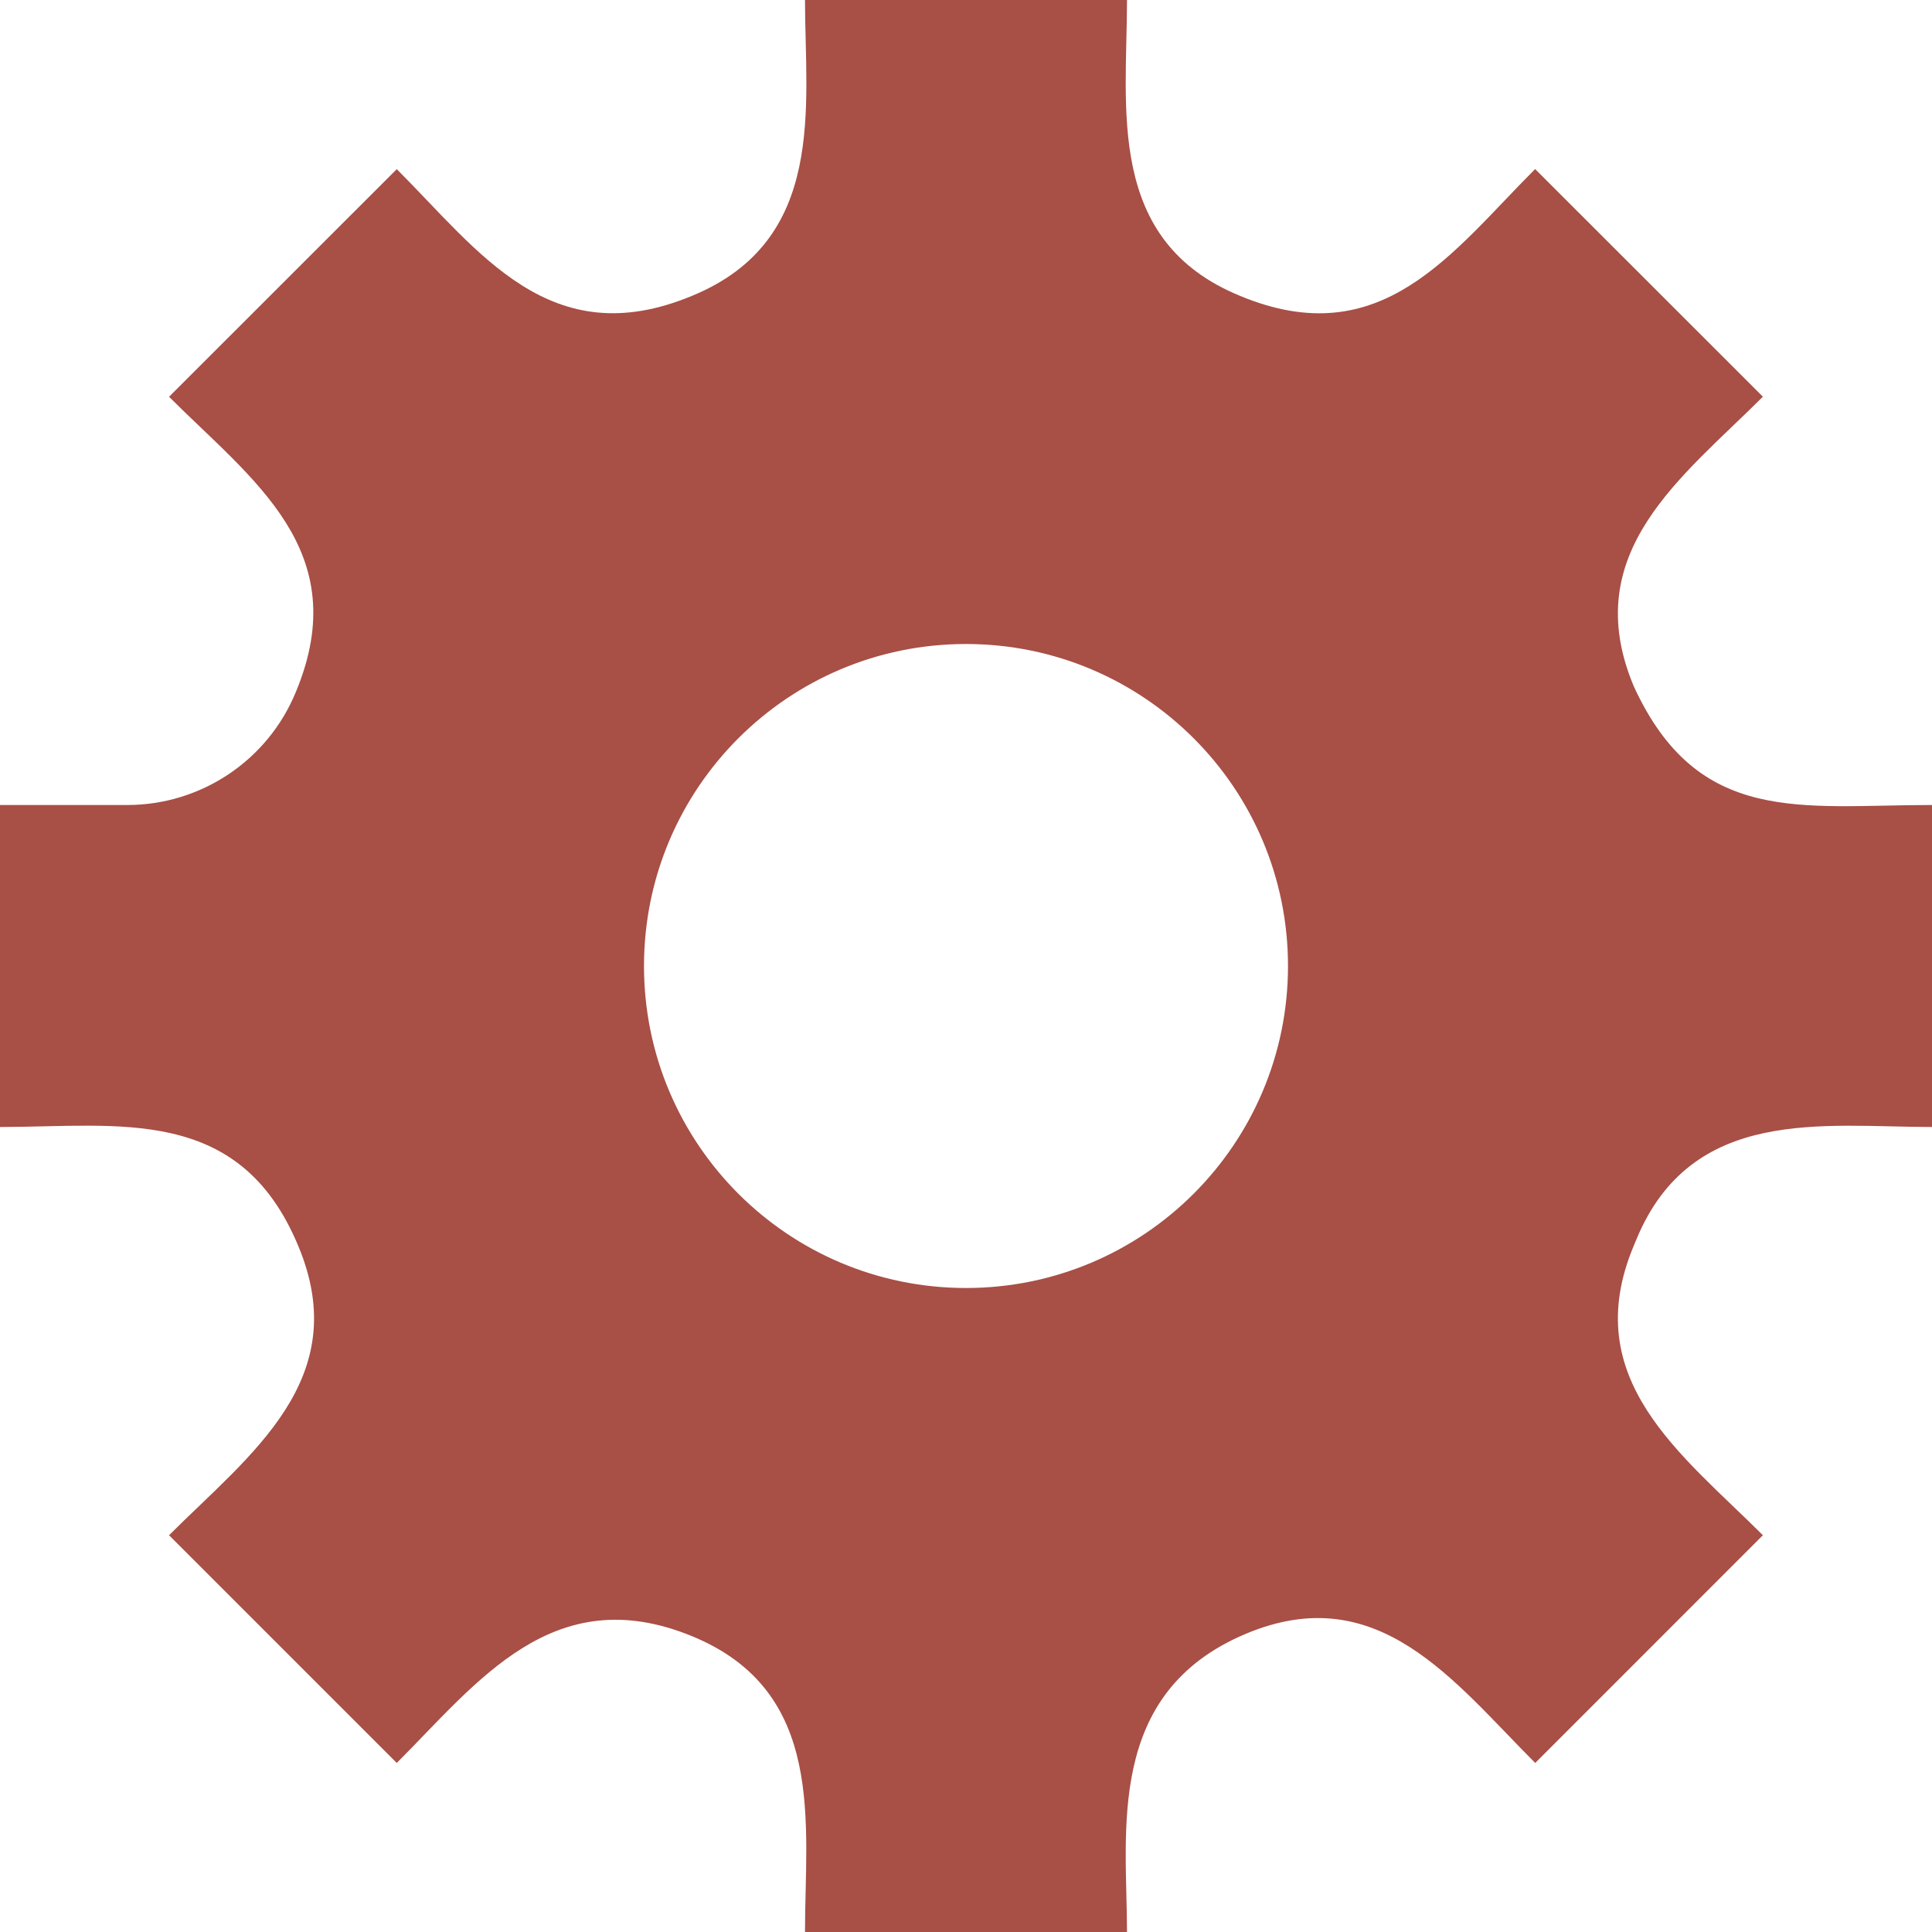 <svg width="60" height="60" viewBox="0 0 60 60" fill="none" xmlns="http://www.w3.org/2000/svg">
<g clip-path="url(#clip0_73_124)">
<path d="M60 35V25C55.953 25 52.735 25.668 50.737 21.31C48.995 17.152 52.248 14.82 54.748 12.32L47.675 5.25C45.093 7.832 42.905 11.018 38.51 9.188C34.325 7.473 35 3.353 35 0H25C25 3.28 25.695 7.463 21.49 9.188C17.087 11.02 14.875 7.805 12.322 5.253L5.25 12.322C7.832 14.905 11.02 17.095 9.188 21.49C8.318 23.613 6.247 25 3.953 25H0V35C3.678 35 7.433 34.297 9.26 38.688C11.005 42.84 7.75 45.178 5.25 47.678L12.322 54.75C14.822 52.25 17.18 49.045 21.49 50.812C25.672 52.53 25 56.642 25 60H35C35 56.89 34.31 52.583 38.688 50.74C42.8 49.01 45.153 52.227 47.678 54.75L54.748 47.678C52.248 45.178 48.995 42.845 50.737 38.69L50.812 38.51C52.53 34.328 56.642 35 60 35ZM30 40C24.477 40 20 35.523 20 30C20 24.477 24.477 20 30 20C35.523 20 40 24.477 40 30C40 35.523 35.523 40 30 40Z" fill="#A84F46"/>
</g>
<defs>
<clipPath id="clip0_73_124">
<rect width="60" height="60" fill="white"/>
</clipPath>
</defs>
</svg>
